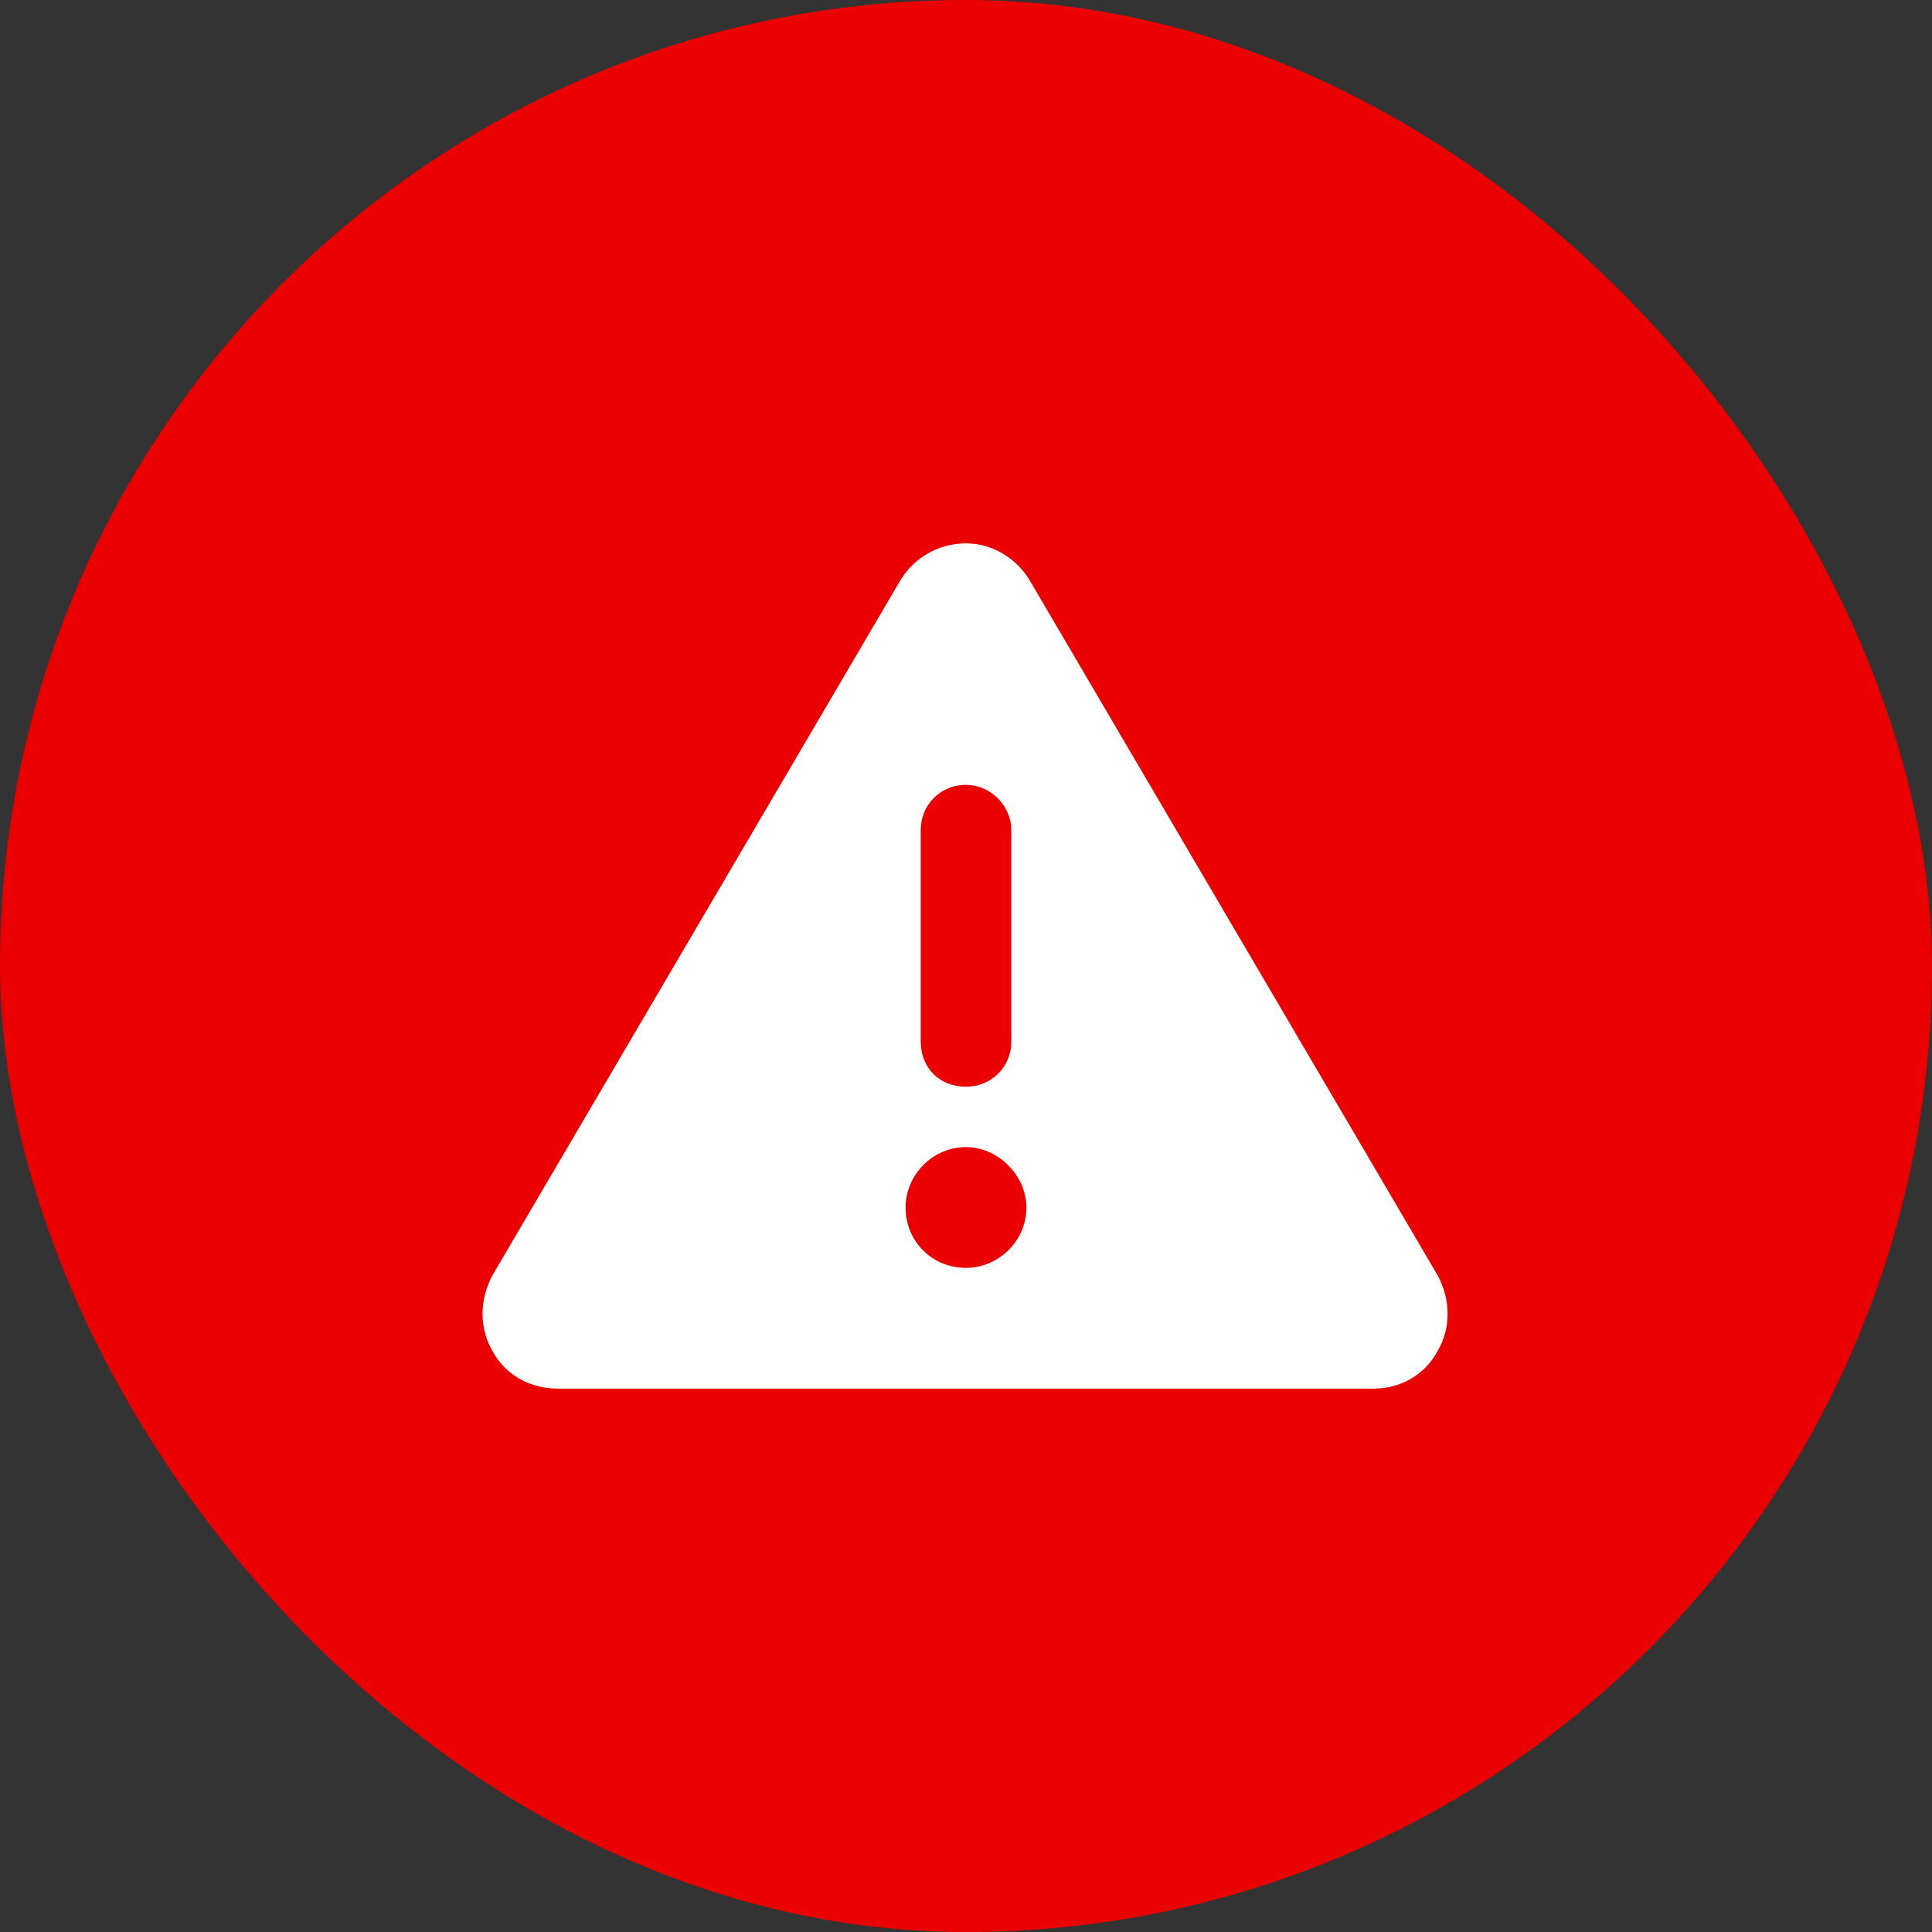 <svg width="16" height="16" viewBox="0 0 16 16" fill="none" xmlns="http://www.w3.org/2000/svg">
<rect x="0" y="0" width="16" height="16" fill="#333333" stroke="none"/>
<rect width="16" height="16" rx="8" fill="#EB0000"/>
<path d="M8 4.5C8.219 4.5 8.422 4.625 8.531 4.812L11.906 10.562C12.016 10.766 12.016 11 11.906 11.188C11.797 11.391 11.594 11.5 11.375 11.5H4.625C4.391 11.5 4.188 11.391 4.078 11.188C3.969 11 3.969 10.766 4.078 10.562L7.453 4.812C7.562 4.625 7.766 4.5 8 4.5ZM8 6.5C7.781 6.5 7.625 6.672 7.625 6.875V8.625C7.625 8.844 7.781 9 8 9C8.203 9 8.375 8.844 8.375 8.625V6.875C8.375 6.672 8.203 6.5 8 6.5ZM8.5 10C8.5 9.734 8.266 9.5 8 9.5C7.719 9.5 7.5 9.734 7.5 10C7.5 10.281 7.719 10.5 8 10.5C8.266 10.5 8.5 10.281 8.5 10Z" fill="white"/>
</svg>
